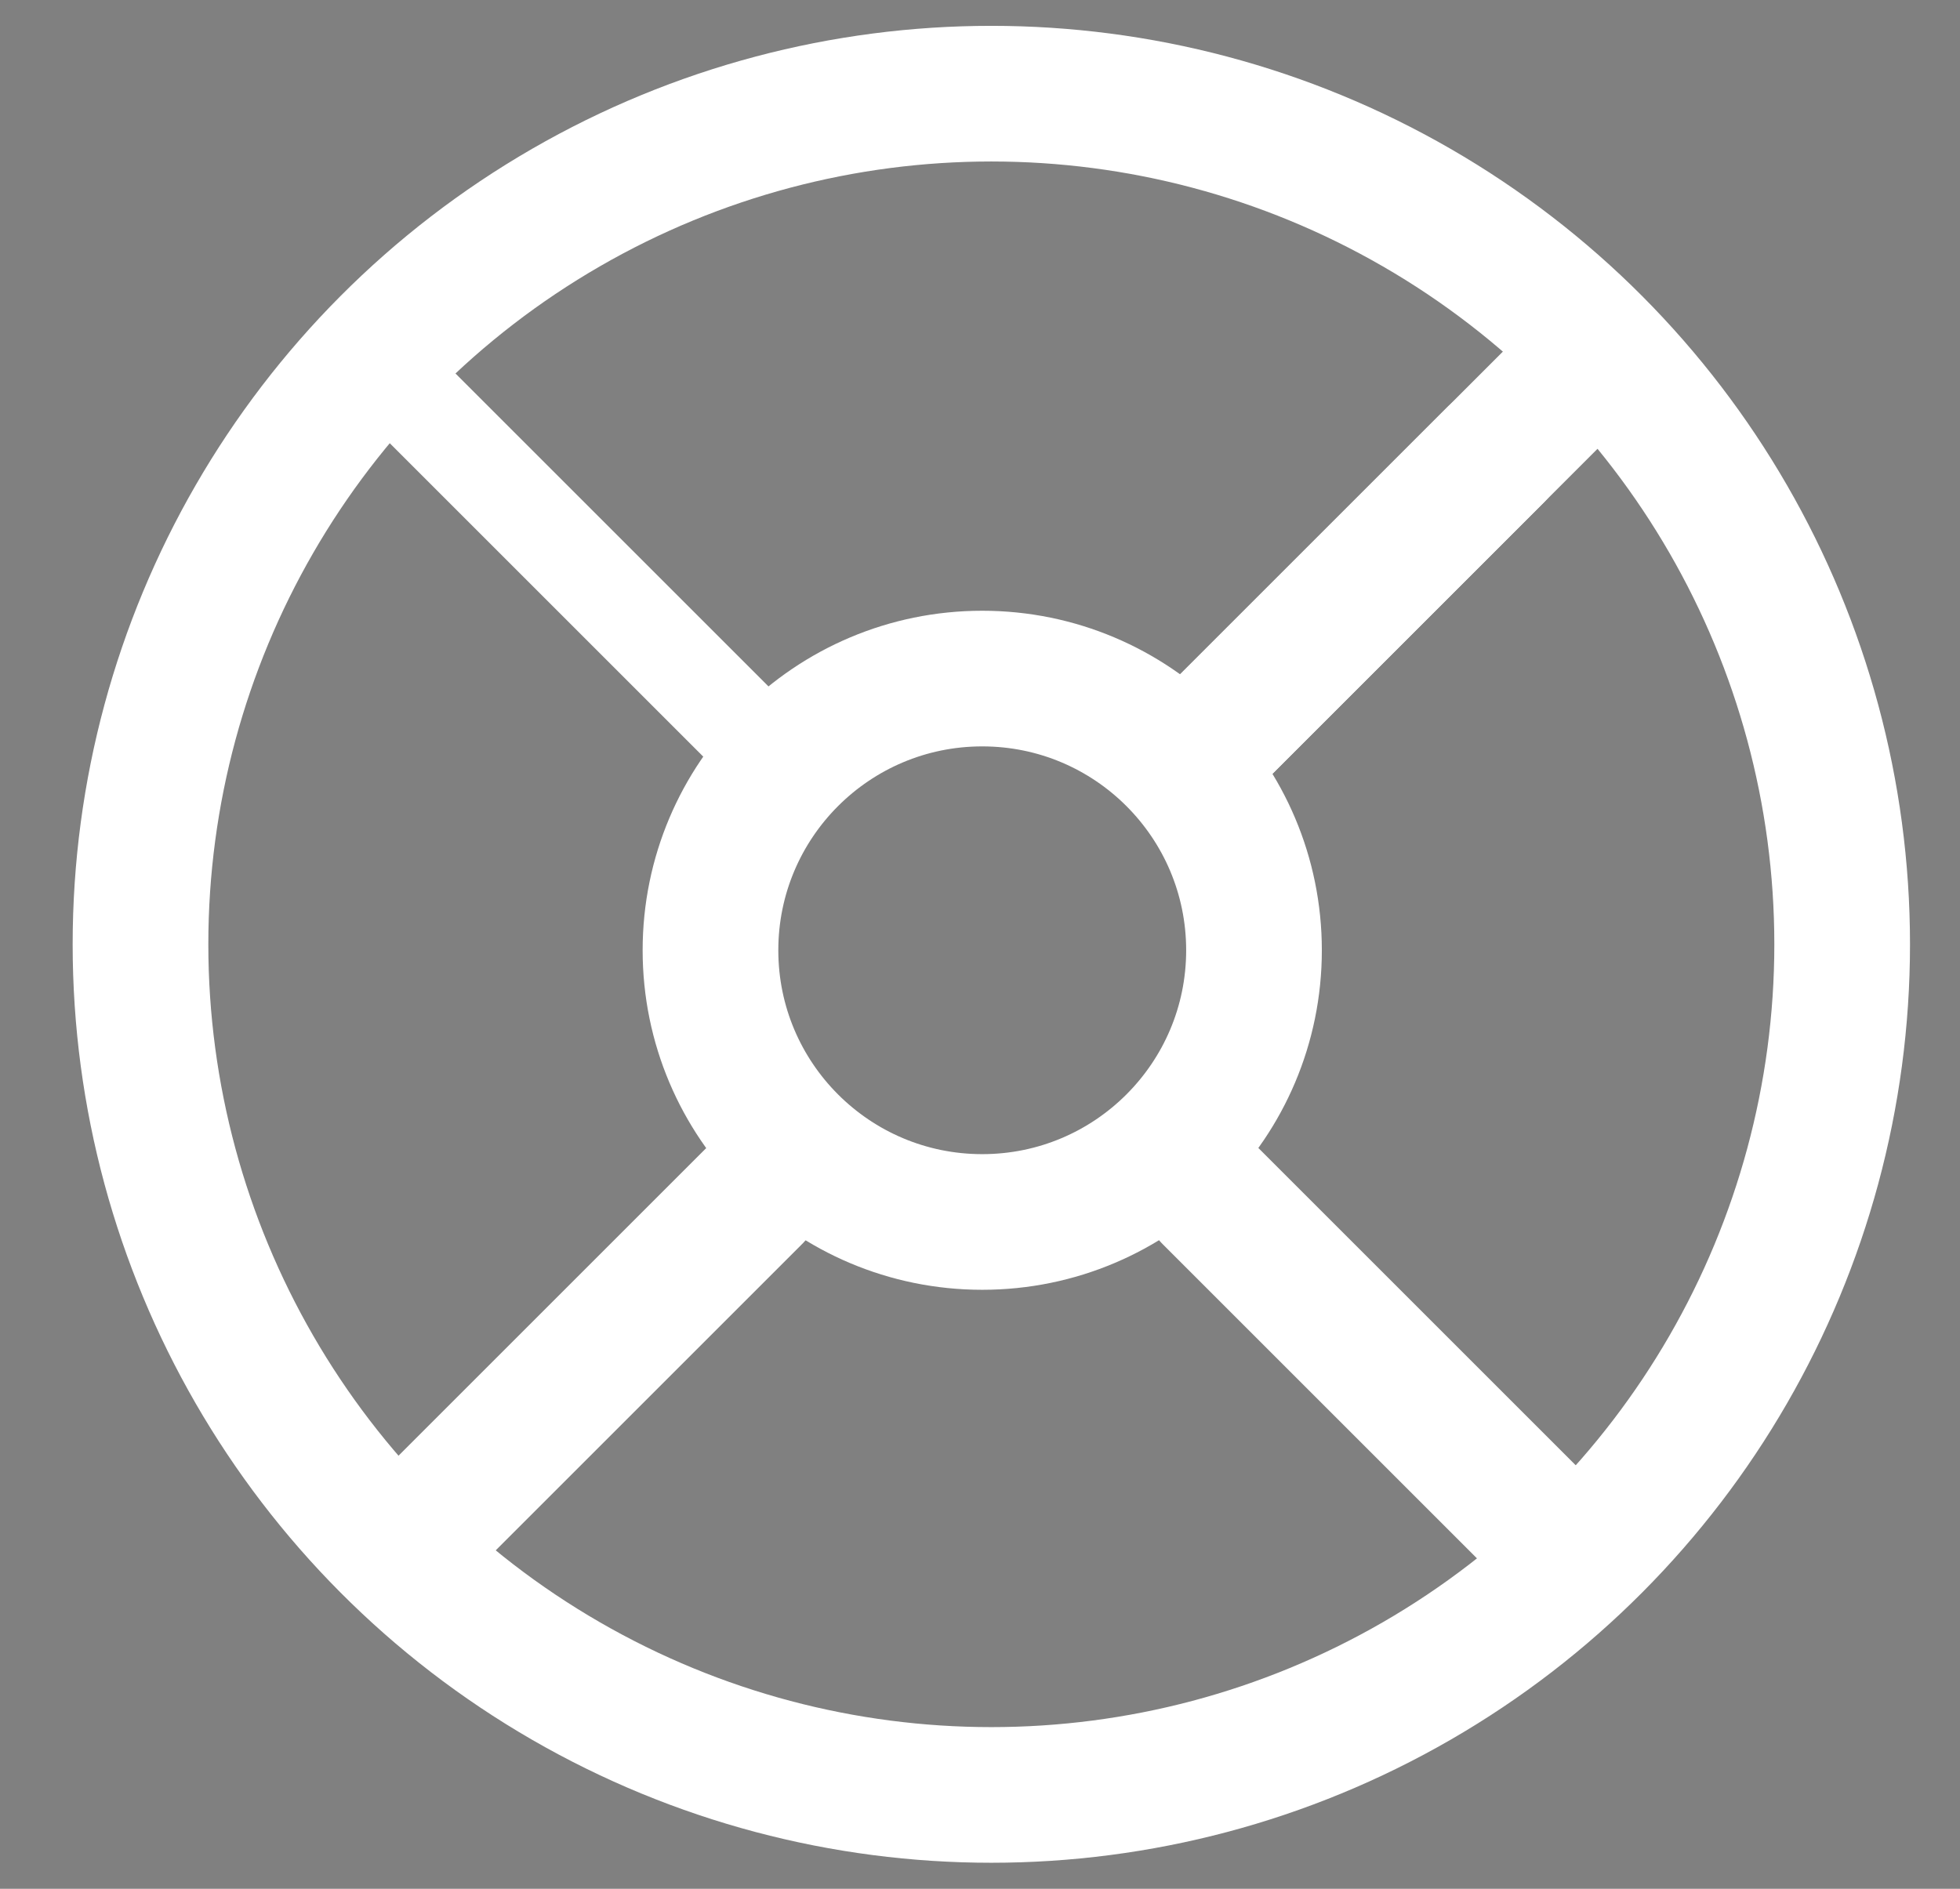<?xml version="1.0" encoding="utf-8"?>
<svg viewBox="-0.946 -0.758 28.892 27.849" xmlns="http://www.w3.org/2000/svg">
  <rect x="-0.946" y="-0.758" width="28.892" height="27.849" fill="#808080" stroke="none"/>
  <path d="M 5.13 5.109 L 10.17 10.149" stroke-width="1.412" stroke-linecap="round" stroke-linejoin="round" style="stroke: rgb(255, 255, 255);"/>
  <path d="M 16.899 16.878 L 21.939 21.918" stroke-width="2" stroke-linecap="round" stroke-linejoin="round" style="stroke: rgb(255, 255, 255);"/>
  <path d="M 16.899 10.149 L 21.939 5.109" stroke-width="2" stroke-linecap="round" stroke-linejoin="round" style="stroke: rgb(255, 255, 255);"/>
  <path d="M 16.899 10.149 L 21.095 5.953" stroke-width="2" stroke-linecap="round" stroke-linejoin="round" style="stroke: rgb(255, 255, 255);"/>
  <path d="M 5.13 21.918 L 10.17 16.878" stroke-width="2" stroke-linecap="round" stroke-linejoin="round" style="stroke: rgb(255, 255, 255);"/>
  <ellipse style="fill: none; stroke-width: 2px; stroke: rgb(255, 255, 255);" cx="13.667" cy="13.165" rx="12.542" ry="12.542"/>
  <ellipse style="fill: none; stroke-width: 2px; stroke: rgb(255, 255, 255);" cx="13.533" cy="13.253" rx="4.006" ry="4.006"/>
</svg>